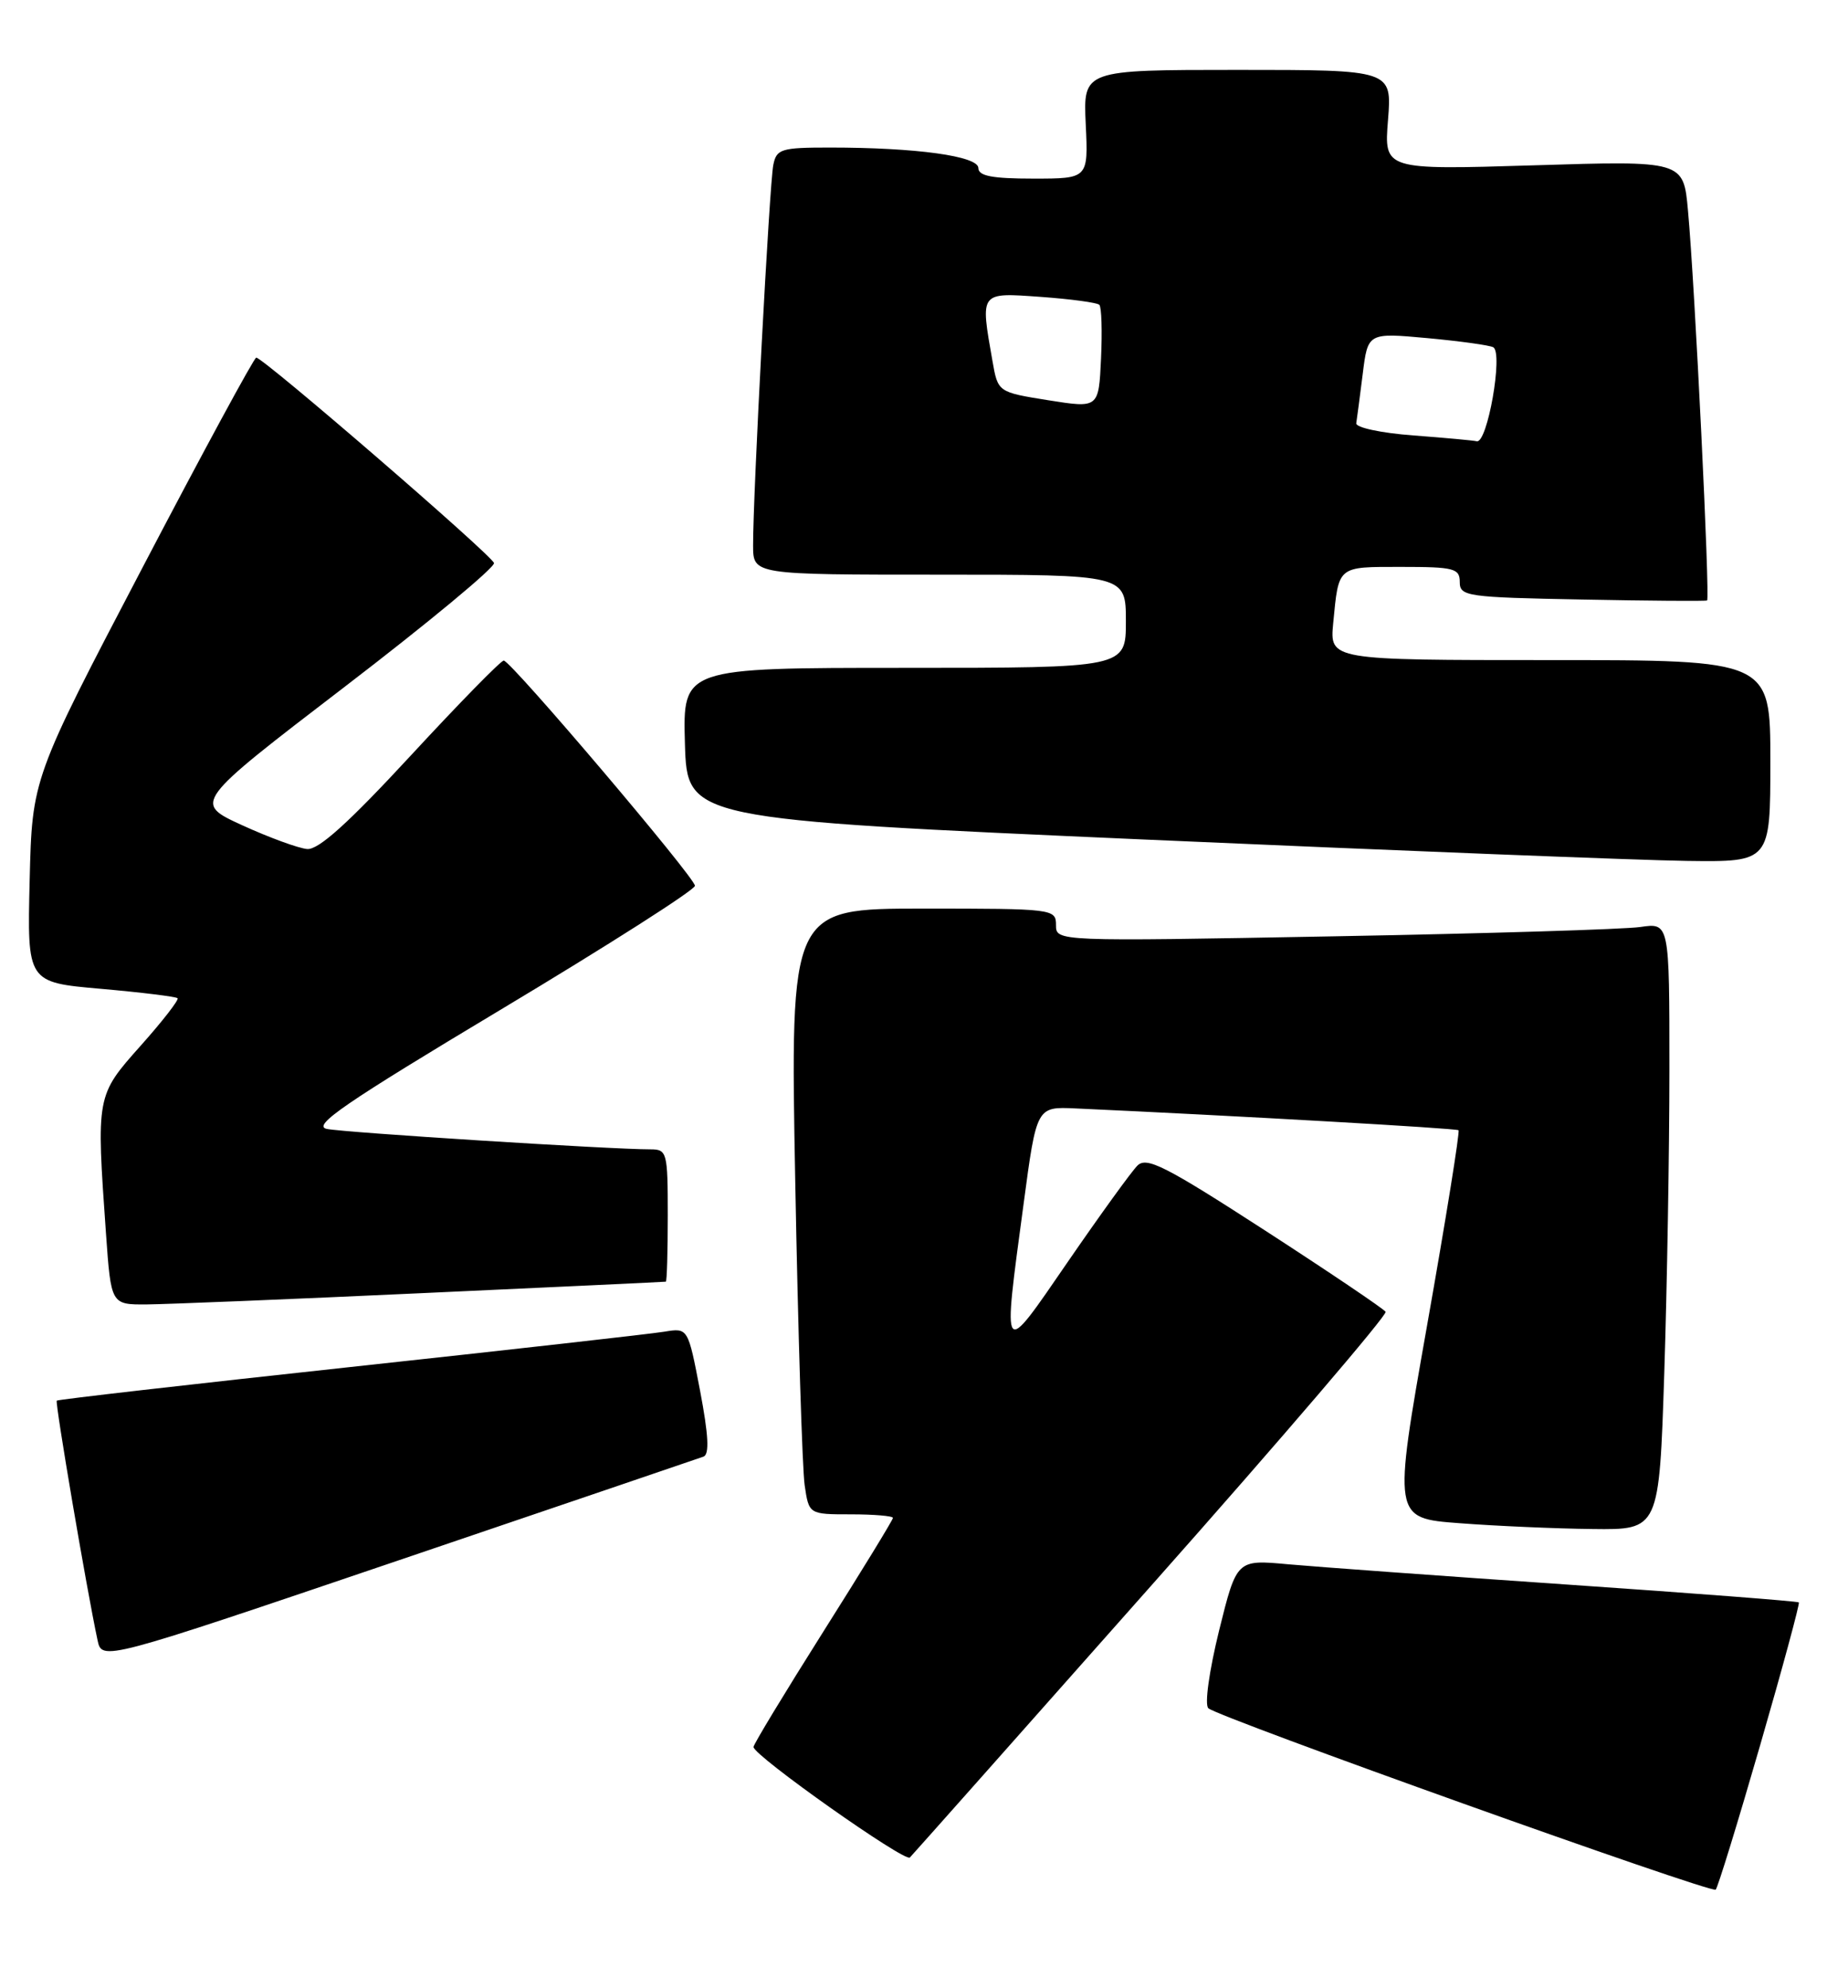 <?xml version="1.0" encoding="UTF-8" standalone="no"?>
<!DOCTYPE svg PUBLIC "-//W3C//DTD SVG 1.1//EN" "http://www.w3.org/Graphics/SVG/1.1/DTD/svg11.dtd" >
<svg xmlns="http://www.w3.org/2000/svg" xmlns:xlink="http://www.w3.org/1999/xlink" version="1.1" viewBox="0 0 238 256">
 <g >
 <path fill="currentColor"
d=" M 226.68 224.75 C 229.57 214.77 231.81 206.48 231.67 206.34 C 231.52 206.19 218.15 205.16 201.95 204.05 C 185.75 202.94 169.52 201.76 165.88 201.43 C 159.27 200.82 159.27 200.82 157.00 209.98 C 155.72 215.20 155.12 219.50 155.62 219.97 C 156.86 221.13 220.40 243.85 220.96 243.33 C 221.22 243.10 223.79 234.74 226.68 224.75 Z  M 148.37 204.06 C 165.16 185.13 178.69 169.31 178.45 168.92 C 178.21 168.54 171.23 163.83 162.94 158.46 C 150.05 150.12 147.66 148.91 146.48 150.10 C 145.71 150.87 141.69 156.43 137.54 162.46 C 128.91 175.01 129.11 175.27 131.83 155.00 C 133.50 142.50 133.50 142.50 138.50 142.73 C 159.29 143.68 187.56 145.29 187.84 145.54 C 188.03 145.71 186.21 157.02 183.79 170.68 C 179.40 195.50 179.40 195.50 187.95 196.14 C 192.65 196.50 200.37 196.84 205.09 196.89 C 213.68 197.00 213.68 197.00 214.34 176.75 C 214.70 165.61 215.00 148.02 215.00 137.66 C 215.00 118.82 215.00 118.82 211.25 119.37 C 209.19 119.67 191.41 120.21 171.75 120.57 C 136.00 121.23 136.00 121.23 136.00 119.12 C 136.00 117.04 135.65 117.00 118.88 117.00 C 101.76 117.00 101.76 117.00 102.42 152.25 C 102.78 171.64 103.33 189.19 103.63 191.25 C 104.18 195.00 104.18 195.00 109.59 195.00 C 112.56 195.00 115.00 195.21 115.00 195.46 C 115.00 195.71 110.95 202.33 106.00 210.16 C 101.05 218.00 97.02 224.66 97.04 224.96 C 97.12 226.12 116.54 239.83 117.18 239.19 C 117.55 238.81 131.59 223.00 148.37 204.06 Z  M 90.60 187.57 C 91.38 187.29 91.25 184.81 90.16 179.08 C 88.61 170.98 88.61 170.98 85.56 171.48 C 83.88 171.76 65.64 173.81 45.04 176.04 C 24.43 178.27 7.46 180.21 7.31 180.36 C 7.07 180.60 11.15 204.61 12.56 211.19 C 13.13 213.89 13.13 213.89 51.32 200.93 C 72.32 193.80 90.00 187.79 90.60 187.57 Z  M 54.50 166.51 C 71.55 165.73 85.61 165.07 85.75 165.04 C 85.89 165.02 86.00 161.18 86.00 156.50 C 86.00 148.35 85.91 148.00 83.75 148.00 C 78.78 148.01 44.34 145.84 42.09 145.37 C 40.13 144.97 44.40 142.05 64.59 129.95 C 78.29 121.74 89.50 114.59 89.50 114.06 C 89.50 113.00 65.86 85.15 64.88 85.06 C 64.54 85.03 59.17 90.51 52.94 97.25 C 44.90 105.95 41.03 109.45 39.56 109.33 C 38.43 109.23 34.66 107.85 31.20 106.27 C 24.89 103.38 24.89 103.38 44.39 88.44 C 55.12 80.22 63.77 73.05 63.62 72.50 C 63.34 71.48 33.91 46.05 33.00 46.05 C 32.73 46.05 26.12 58.24 18.32 73.15 C 4.14 100.24 4.14 100.24 3.82 113.37 C 3.50 126.50 3.50 126.50 13.00 127.33 C 18.23 127.79 22.67 128.34 22.87 128.54 C 23.07 128.74 20.94 131.49 18.12 134.65 C 12.38 141.10 12.39 141.05 13.65 158.85 C 14.30 168.00 14.30 168.00 18.90 167.97 C 21.43 167.95 37.45 167.30 54.50 166.51 Z  M 228.00 98.00 C 228.00 85.00 228.00 85.00 199.62 85.00 C 171.25 85.00 171.25 85.00 171.70 80.25 C 172.42 72.80 172.18 73.00 180.47 73.00 C 187.27 73.00 188.00 73.19 188.00 74.95 C 188.00 76.79 188.90 76.92 203.75 77.20 C 212.41 77.37 219.66 77.42 219.85 77.32 C 220.25 77.11 218.28 36.74 217.39 27.10 C 216.81 20.69 216.81 20.69 197.52 21.29 C 178.24 21.88 178.24 21.88 178.76 15.44 C 179.27 9.00 179.27 9.00 159.39 9.00 C 139.50 9.00 139.50 9.00 139.83 16.00 C 140.16 23.00 140.16 23.00 133.08 23.00 C 127.78 23.00 126.00 22.66 126.00 21.64 C 126.00 20.10 118.01 19.00 106.87 19.00 C 100.59 19.00 100.00 19.18 99.59 21.25 C 99.10 23.66 96.96 63.99 96.99 70.25 C 97.00 74.00 97.00 74.00 121.00 74.00 C 145.00 74.00 145.00 74.00 145.00 80.00 C 145.00 86.00 145.00 86.00 116.46 86.00 C 87.93 86.00 87.93 86.00 88.21 95.75 C 88.50 105.50 88.50 105.50 147.50 108.11 C 179.95 109.54 211.34 110.78 217.25 110.86 C 228.00 111.00 228.00 111.00 228.00 98.00 Z  M 182.00 56.07 C 177.86 55.76 174.57 55.05 174.67 54.50 C 174.76 53.95 175.13 51.10 175.50 48.17 C 176.16 42.84 176.16 42.84 183.83 43.54 C 188.05 43.93 191.87 44.46 192.32 44.72 C 193.61 45.48 191.55 57.18 190.18 56.82 C 189.81 56.72 186.12 56.38 182.00 56.07 Z  M 135.01 51.54 C 128.52 50.50 128.52 50.50 127.82 46.50 C 126.24 37.51 126.12 37.67 134.04 38.23 C 137.91 38.51 141.30 38.97 141.58 39.25 C 141.87 39.53 141.96 42.64 141.80 46.17 C 141.50 52.57 141.50 52.57 135.01 51.54 Z "/>
</g>
</svg>